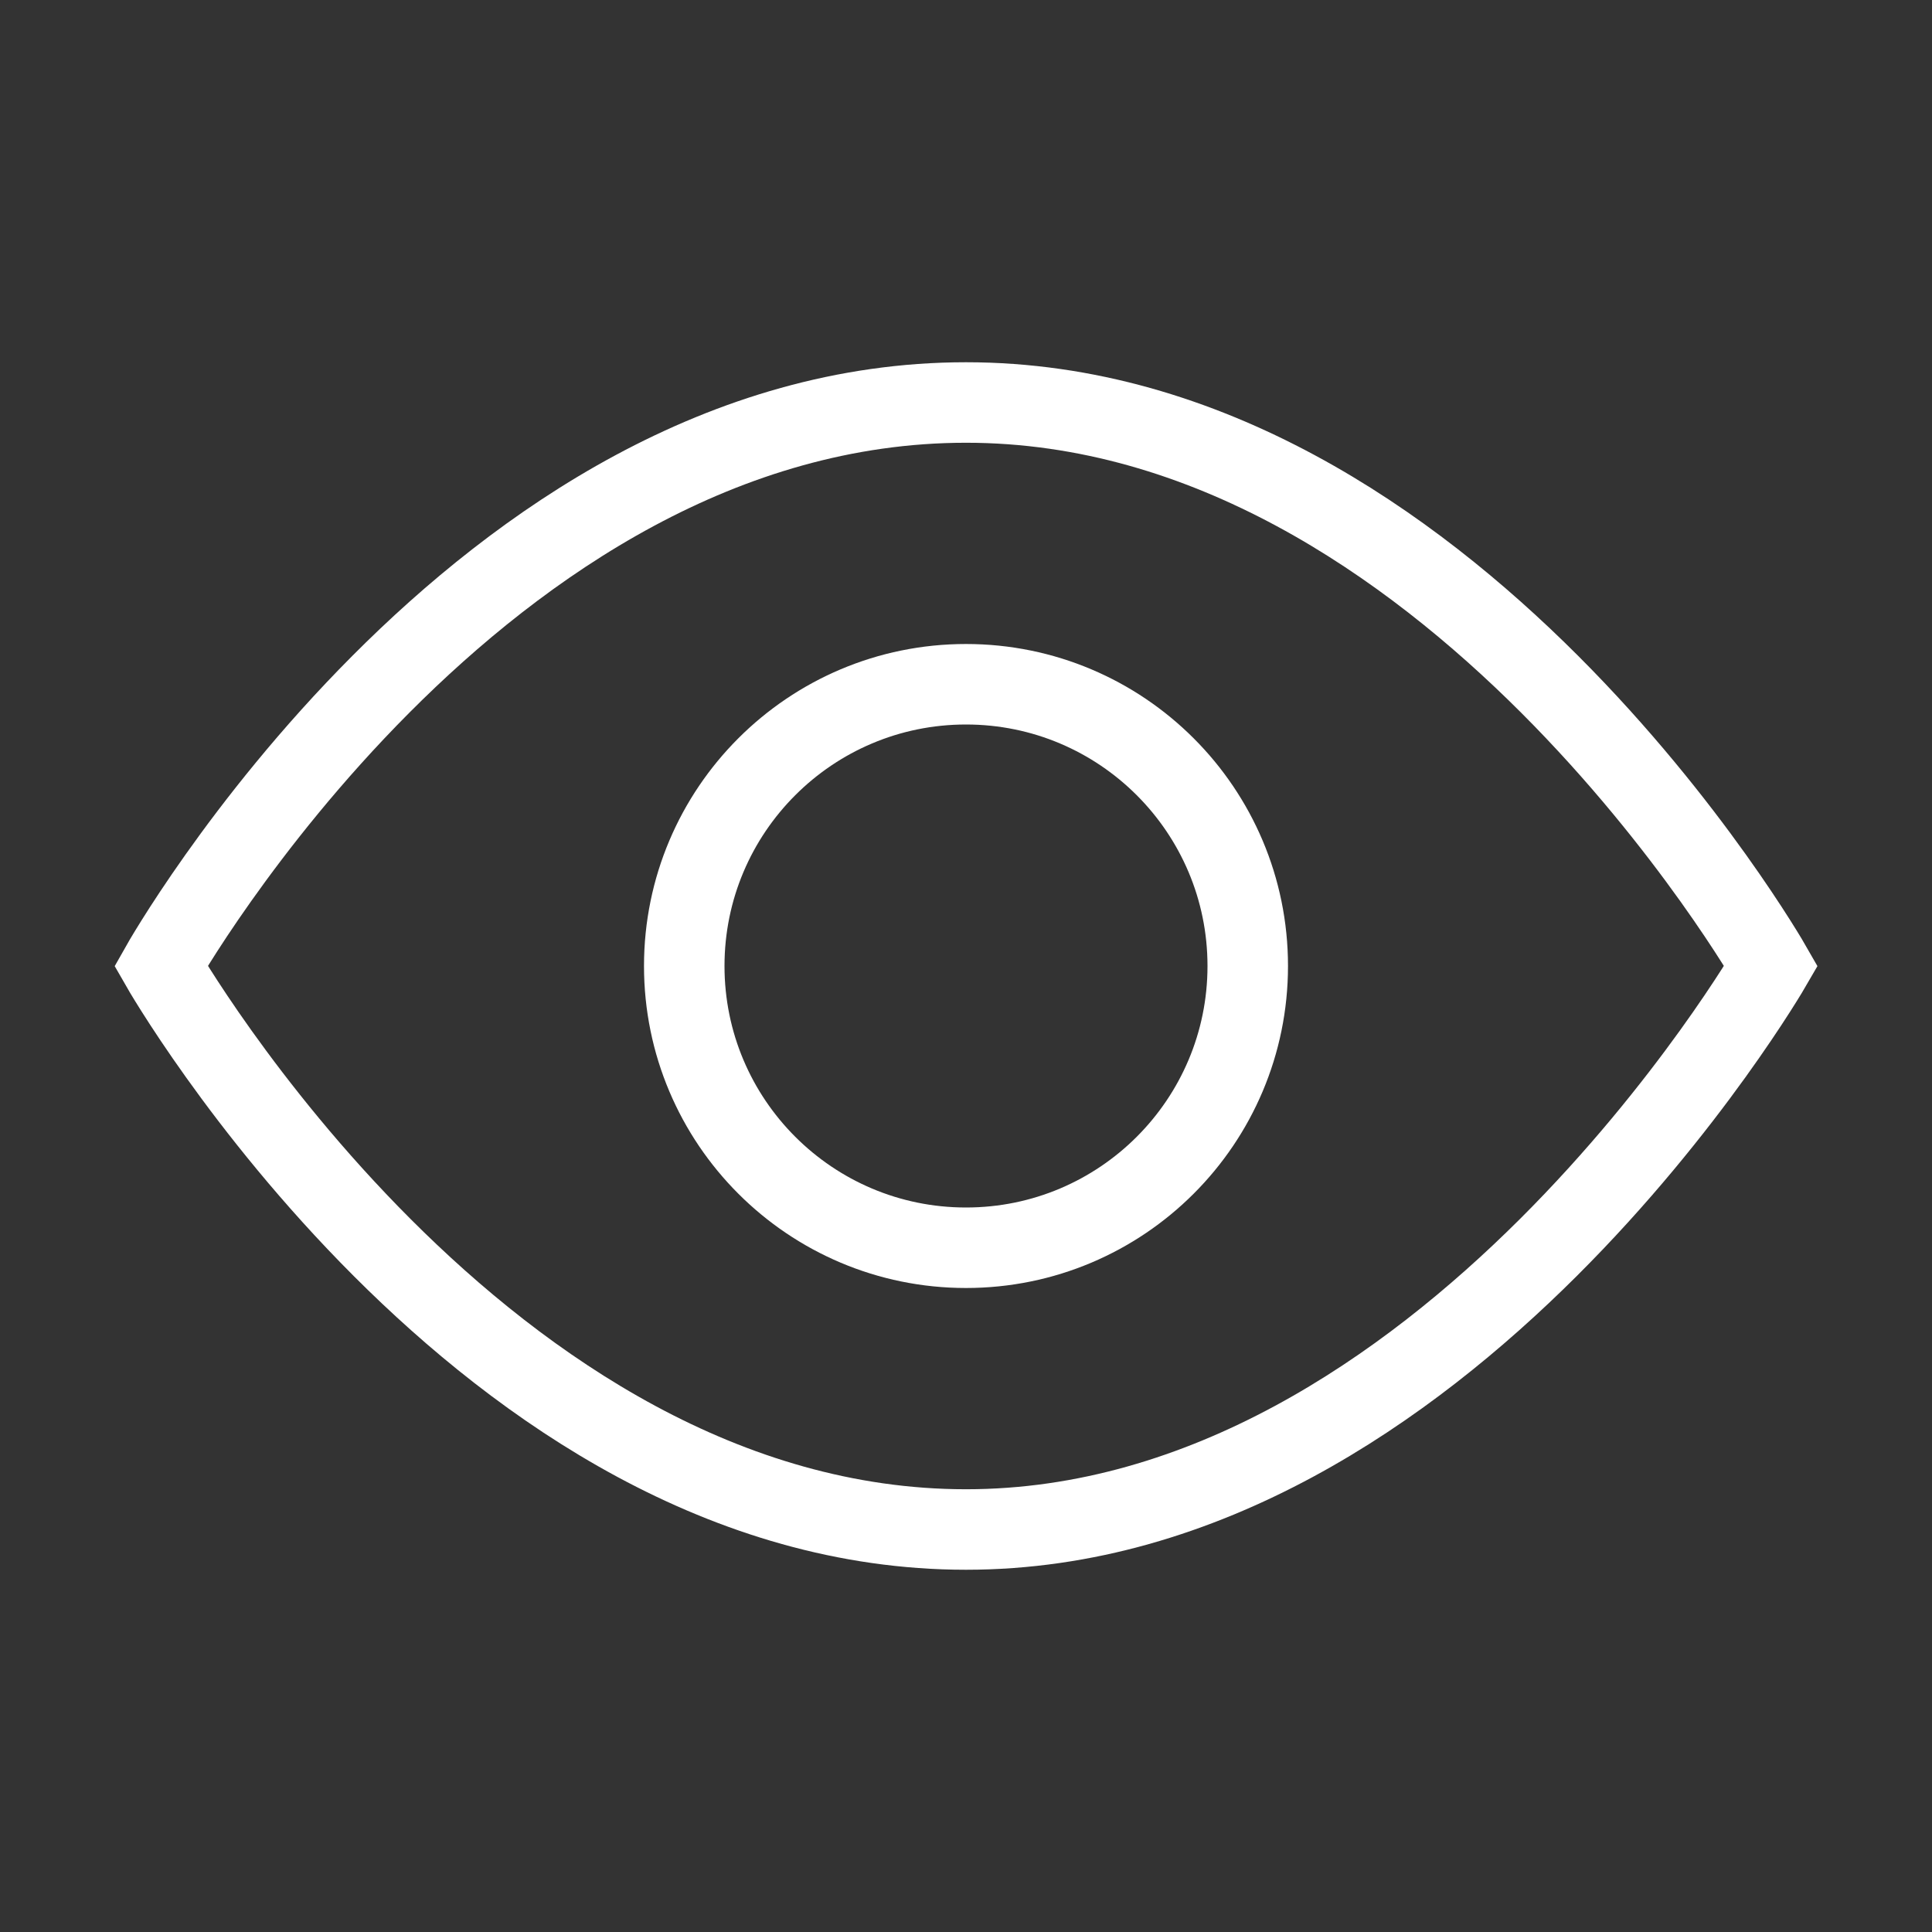 <svg class="nc-icon outline" xmlns="http://www.w3.org/2000/svg" xmlns:xlink="http://www.w3.org/1999/xlink" x="0px" y="0px" width="48px" height="48px" viewBox="0 0 48 48"><rect x="0" y="0" width="48" height="48" fill="#333333" stroke="none"/><g transform="translate(0, 0)">
<path fill="none" stroke="#ffffff" stroke-width="2" stroke-linecap="square" stroke-miterlimit="10" d="M4,24c0,0,7.9-14,20-14
	c12,0,20,14,20,14s-8.1,14-20,14C12,38,4,24,4,24z" stroke-linejoin="miter"></path>
<circle data-color="color-2" fill="none" stroke="#ffffff" stroke-width="2" stroke-linecap="square" stroke-miterlimit="10" cx="24" cy="24" r="7" stroke-linejoin="miter"></circle>
</g></svg>